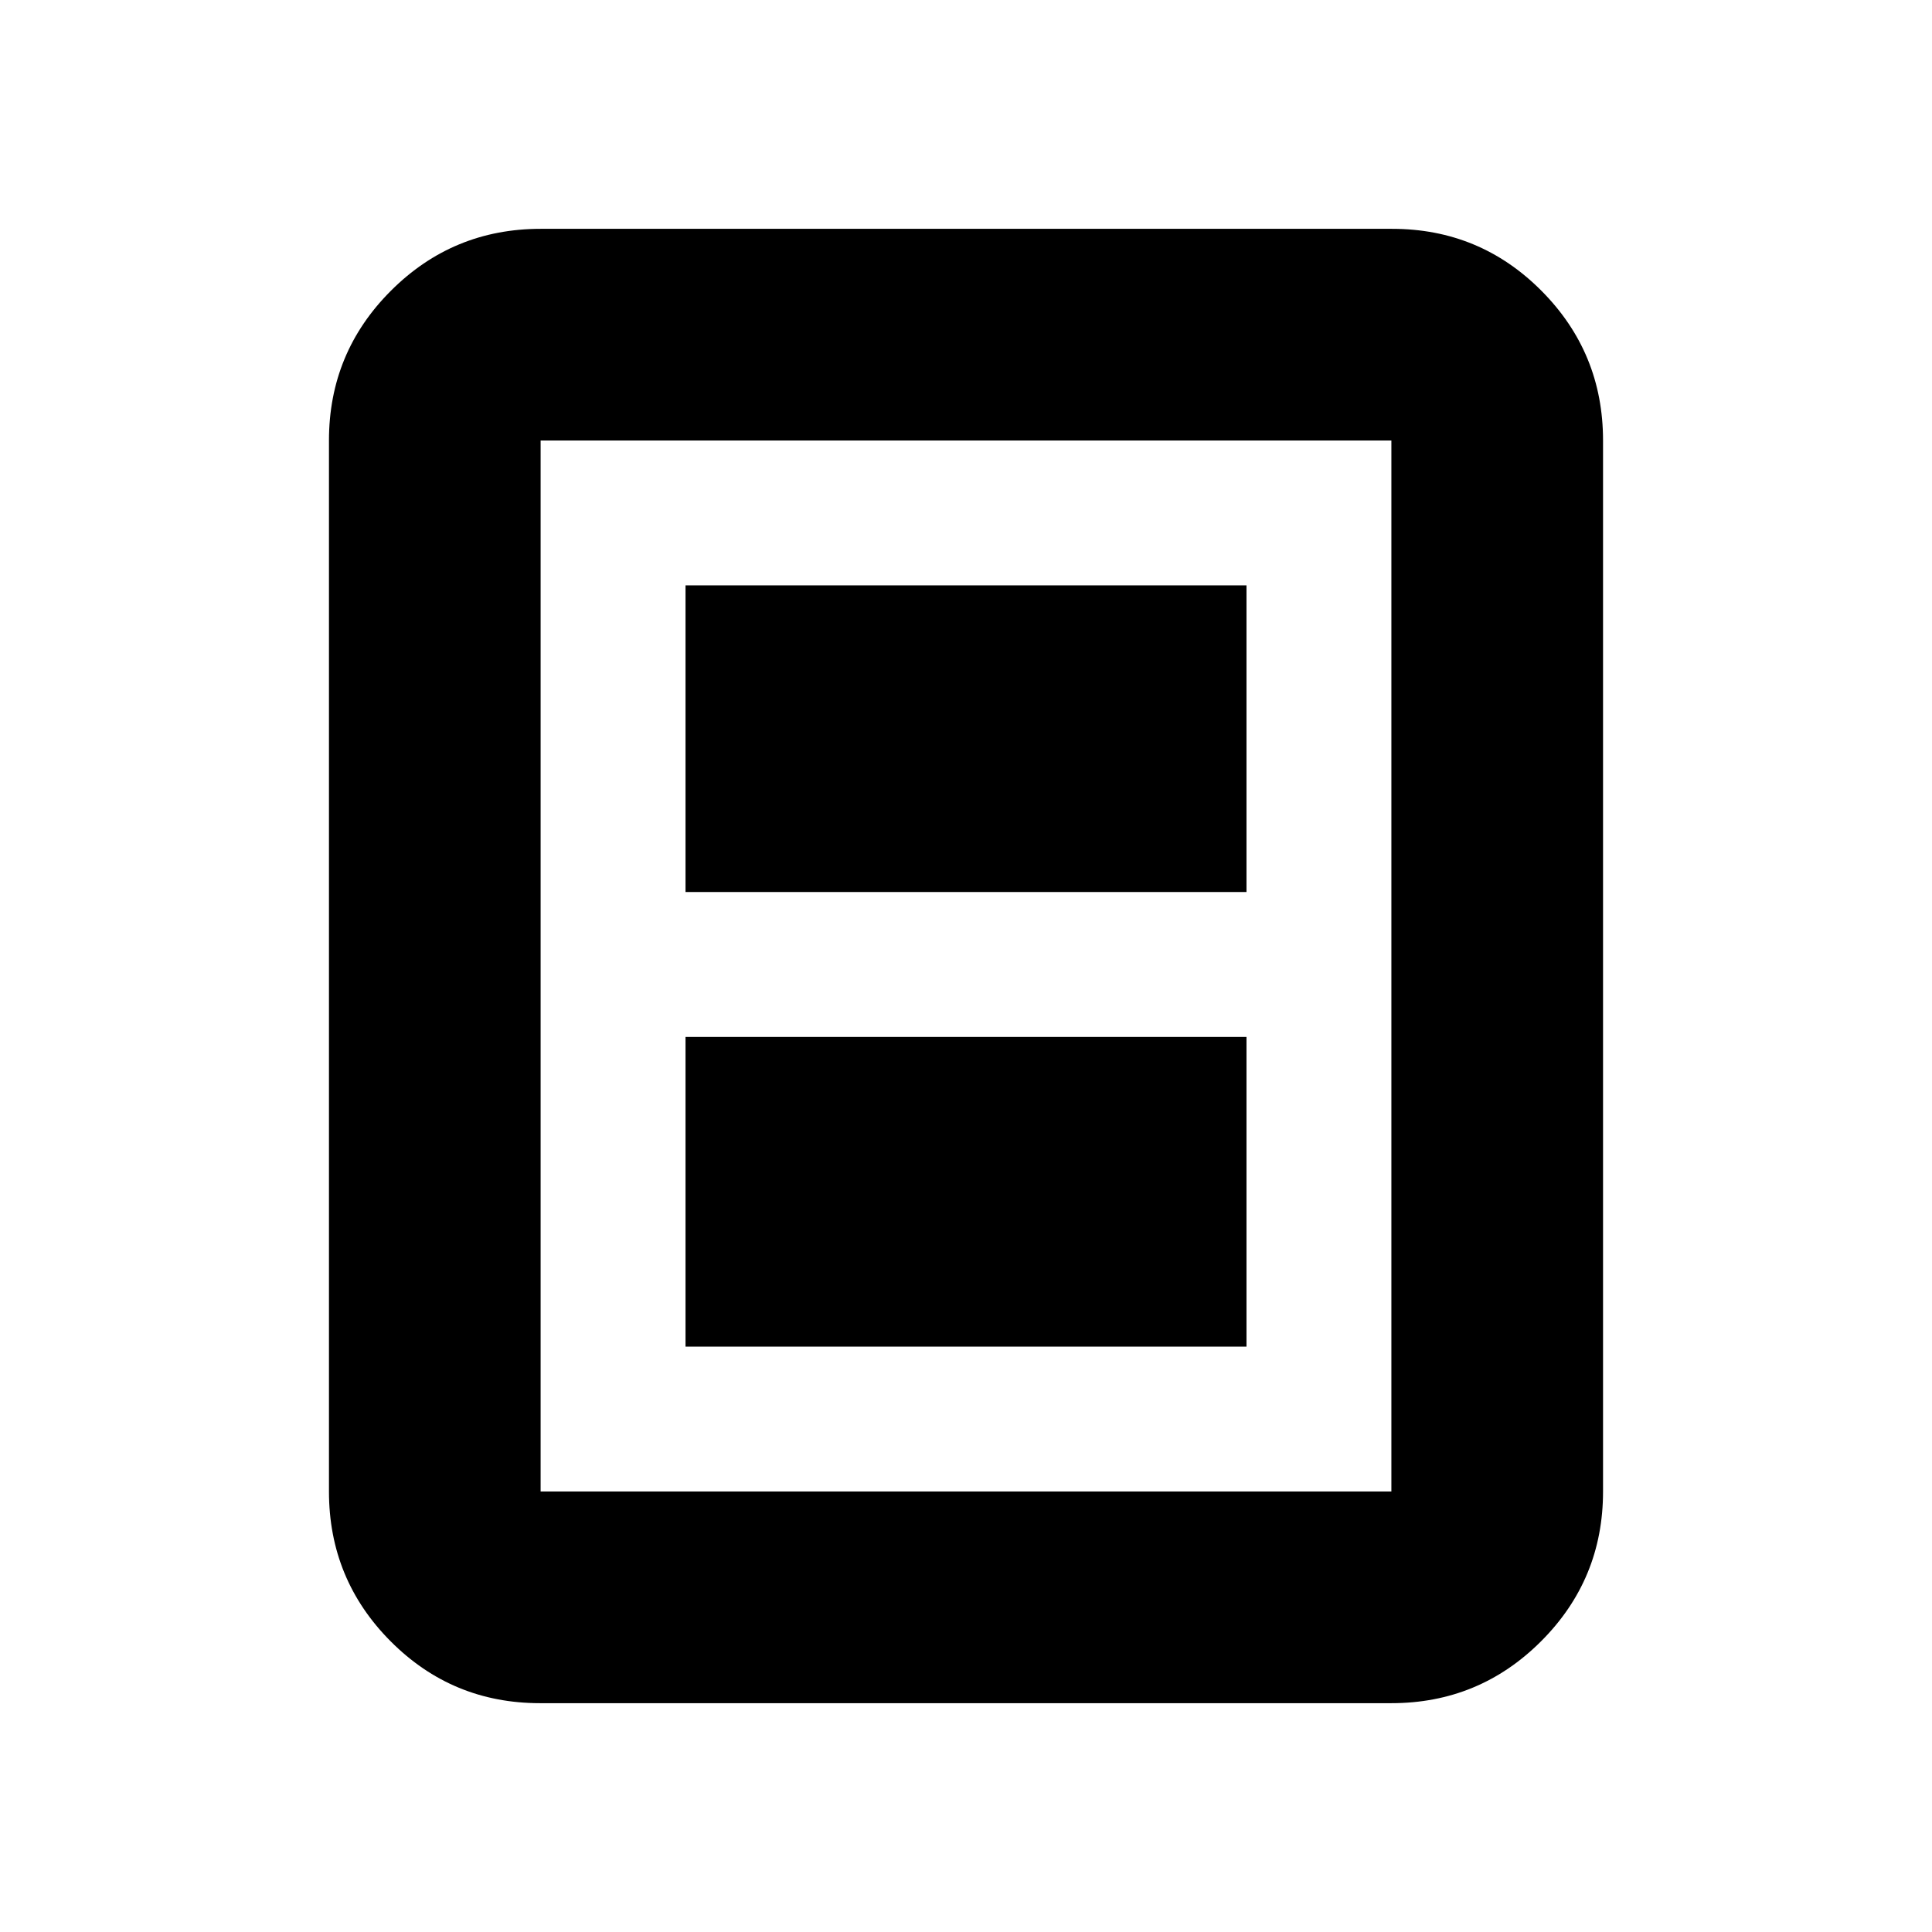<svg xmlns="http://www.w3.org/2000/svg" height="20" viewBox="0 -960 960 960" width="20"><path d="M340.63-290.87h278.74v-153.89H340.63v153.89Zm0-225.89h278.74v-152.37H340.63v152.37Zm455.91 297.89q0 43.63-30.78 74.4-30.78 30.77-74.43 30.77H268.35q-43.65 0-74.27-30.77-30.62-30.77-30.62-74.4v-522.26q0-43.63 30.78-74.4 30.78-30.77 74.43-30.77h422.98q43.65 0 74.27 30.77 30.62 30.77 30.62 74.4v522.26Zm-105.17 0v-522.26H268.63v522.26h422.74Zm0-522.26H268.63h422.74Z"/></svg>